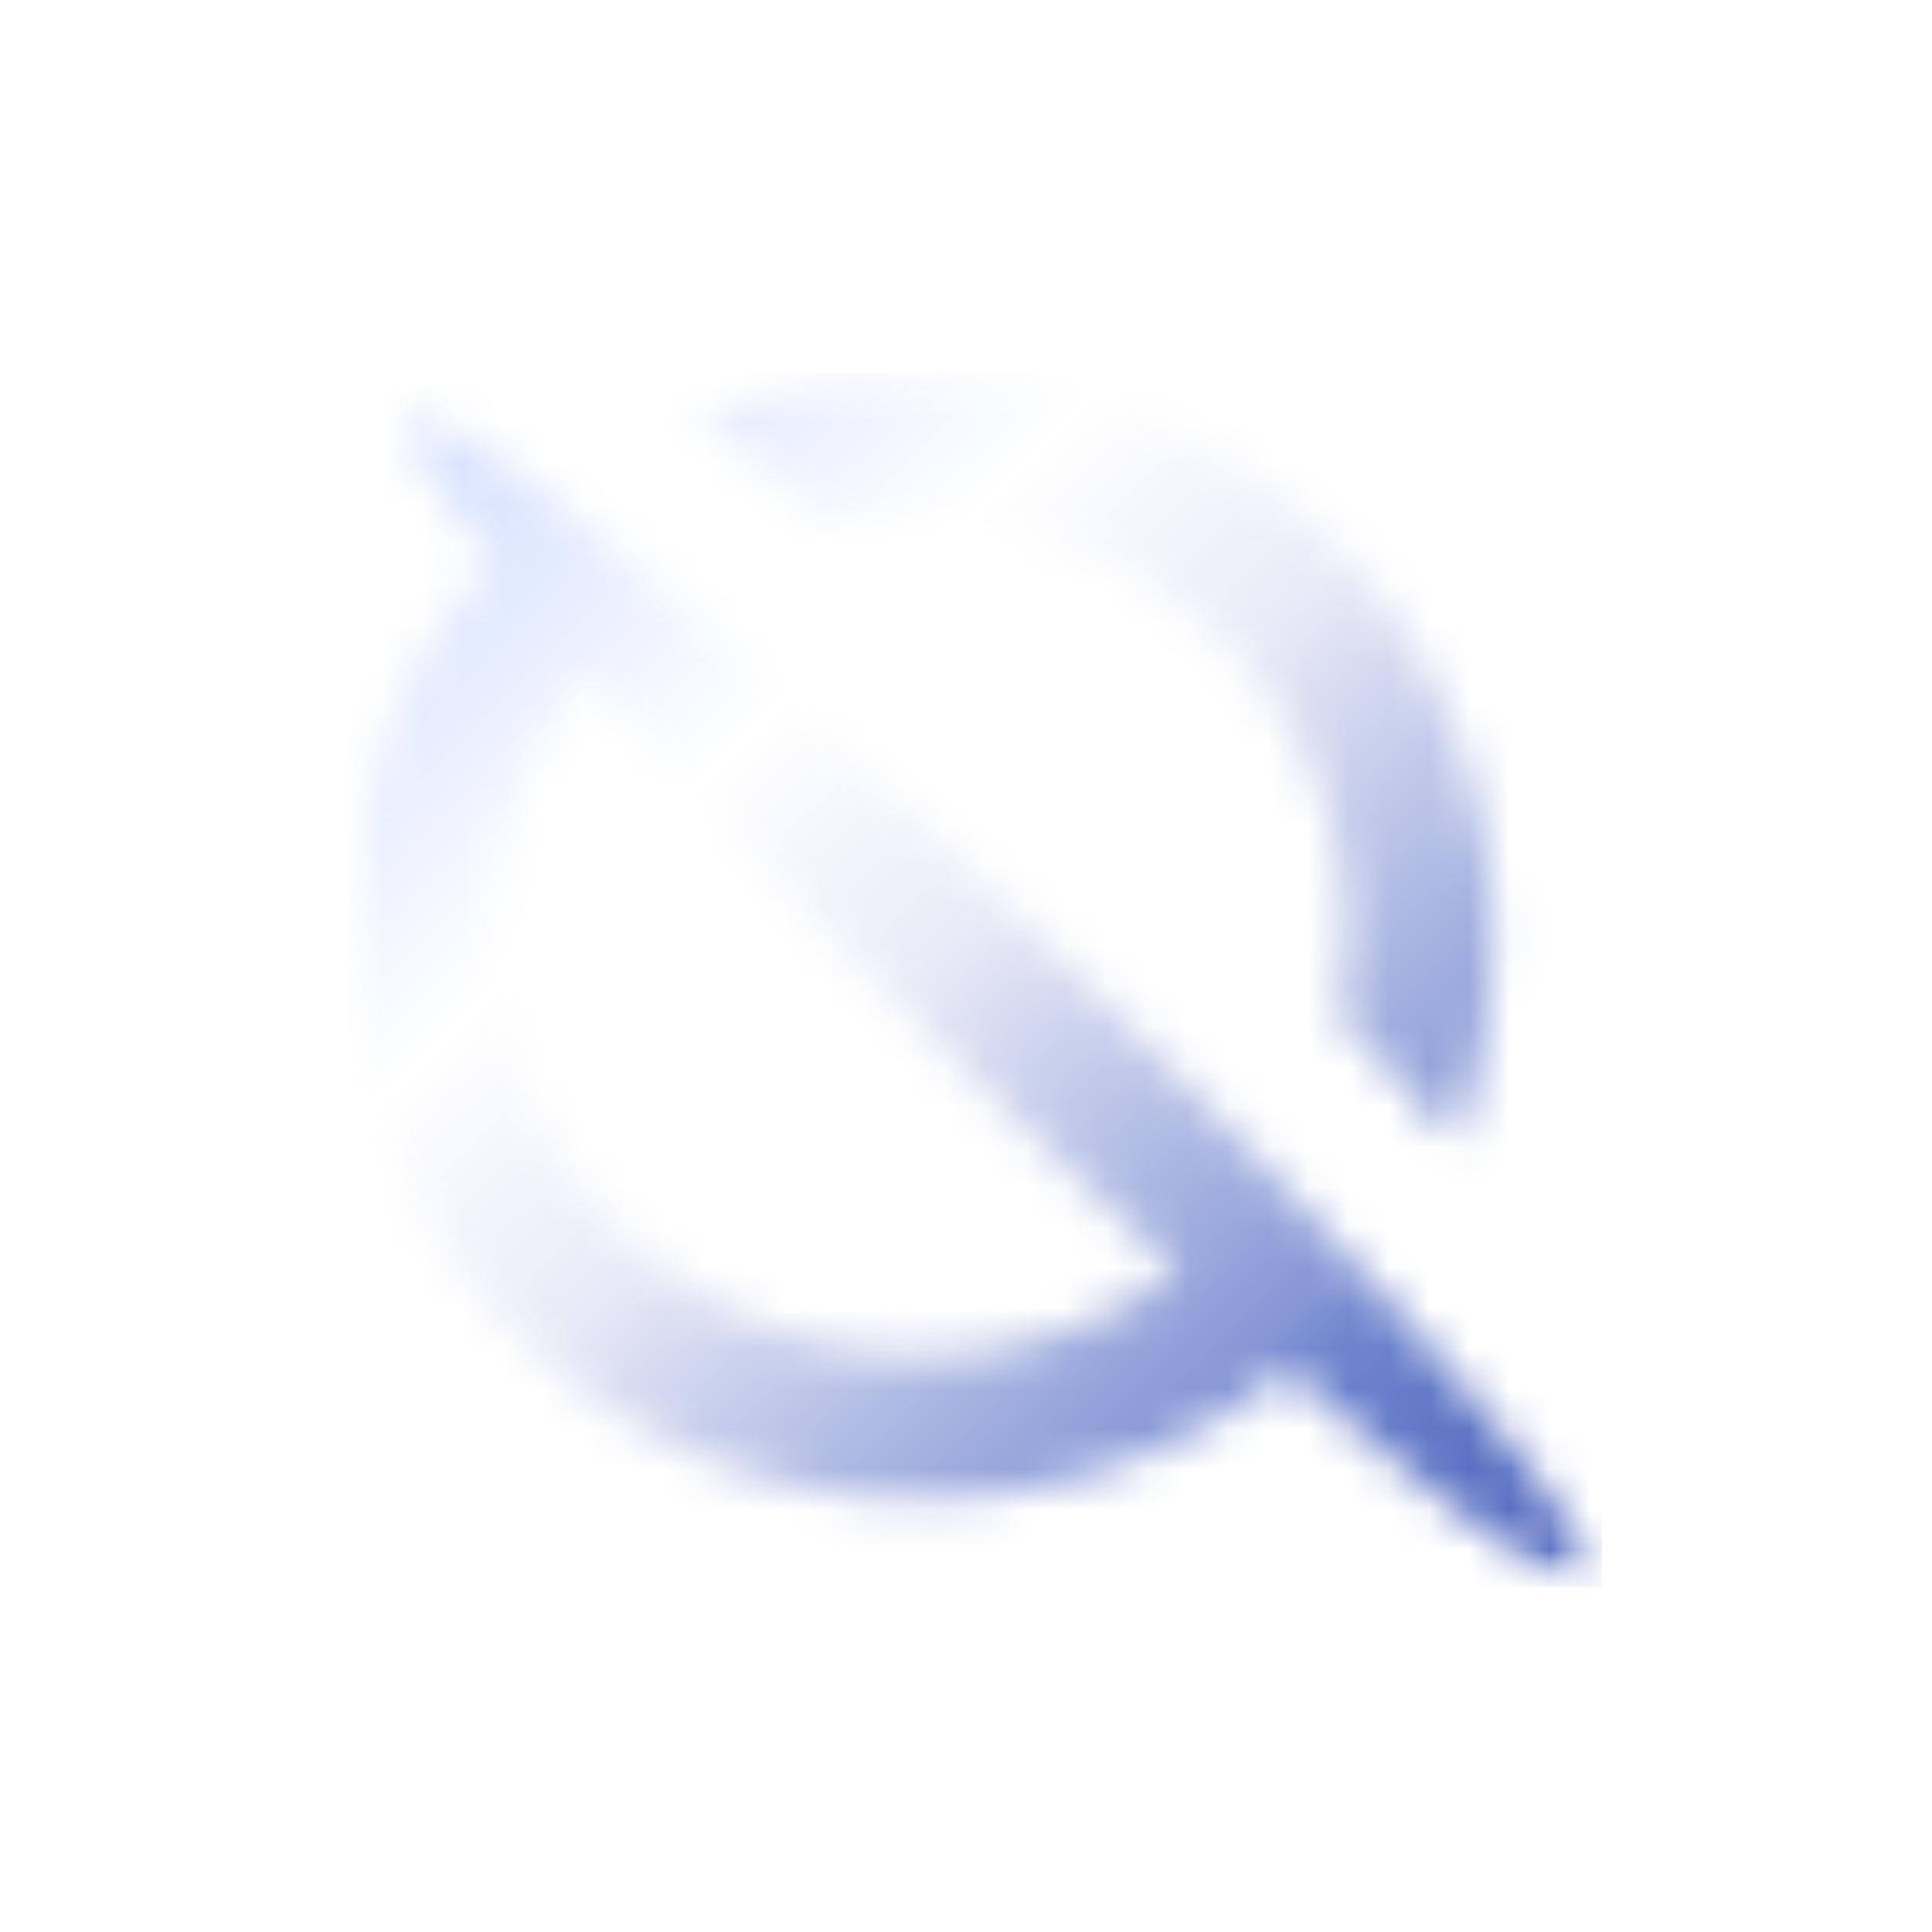 <svg width="48" height="48" fill="none" xmlns="http://www.w3.org/2000/svg"><g filter="url('#filter0_d_380_83')"><mask id="mask0_380_83" style="mask-type:luminance" maskUnits="userSpaceOnUse" x="8" y="9" width="32" height="31"><path d="M8.656 9.26h31.136v30.162H8.656V9.26Z" fill="#fff"/></mask><g mask="url('#mask0_380_83')"><mask id="mask1_380_83" style="mask-type:luminance" maskUnits="userSpaceOnUse" x="8" y="9" width="32" height="31"><path fill-rule="evenodd" clip-rule="evenodd" d="M26.922 13.635a10.726 10.726 0 0 0-4.042-.791c-.76 0-1.52.083-2.26.245a99.605 99.605 0 0 0-3.224-2.745 14.411 14.411 0 0 1 8.14-.839 14.29 14.29 0 0 1 7.256 3.724 13.88 13.88 0 0 1 3.968 7.047 13.768 13.768 0 0 1-.635 8.037 153.416 153.416 0 0 0-2.875-3.058 10.277 10.277 0 0 0-.61-5.99 10.4 10.4 0 0 0-2.291-3.374c-.98-.964-2.14-1.73-3.427-2.256Zm-16.714-3.177c.709-.703 7.854 5.193 15.948 13.167 8.1 7.974 14.084 15.01 13.37 15.708-.443.443-3.417-1.708-7.563-5.333a14.342 14.342 0 0 1-9.843 3.214 14.304 14.304 0 0 1-9.438-4.23 13.89 13.89 0 0 1-4-9.427 13.881 13.881 0 0 1 3.573-9.588c-1.552-1.948-2.333-3.235-2.047-3.51Zm7.058 21.604a10.715 10.715 0 0 0 5.614 1.589 10.609 10.609 0 0 0 6.36-2.099 209.172 209.172 0 0 1-5.662-5.385c-3.51-3.454-6.614-6.73-8.958-9.391a10.276 10.276 0 0 0-1.255 10.995 10.469 10.469 0 0 0 3.9 4.291Z" fill="#fff"/></mask><g mask="url('#mask1_380_83')"><path d="M8.656 9.26v30.162h31.136V9.26H8.656Z" fill="url('#paint0_linear_380_83')"/></g></g></g><defs><linearGradient id="paint0_linear_380_83" x1="4.368" y1="13.482" x2="34.778" y2="44.359" gradientUnits="userSpaceOnUse"><stop stop-color="#D0DEFF"/><stop offset=".11" stop-color="#D9E4FF"/><stop offset=".31" stop-color="#fff"/><stop offset=".475" stop-color="#E8EBF7"/><stop offset=".765" stop-color="#8496D5"/><stop offset=".795" stop-color="#7085CE"/><stop offset=".9" stop-color="#596FC2"/></linearGradient><filter id="filter0_d_380_83" x="7.679" y="8.26" width="32.905" height="32.13" filterUnits="userSpaceOnUse" color-interpolation-filters="sRGB"><feFlood flood-opacity="0" result="BackgroundImageFix"/><feColorMatrix in="SourceAlpha" values="0 0 0 0 0 0 0 0 0 0 0 0 0 0 0 0 0 0 127 0" result="hardAlpha"/><feOffset/><feGaussianBlur stdDeviation=".5"/><feComposite in2="hardAlpha" operator="out"/><feColorMatrix values="0 0 0 0 0 0 0 0 0 0 0 0 0 0 0 0 0 0 0.25 0"/><feBlend in2="BackgroundImageFix" result="effect1_dropShadow_380_83"/><feBlend in="SourceGraphic" in2="effect1_dropShadow_380_83" result="shape"/></filter></defs></svg>